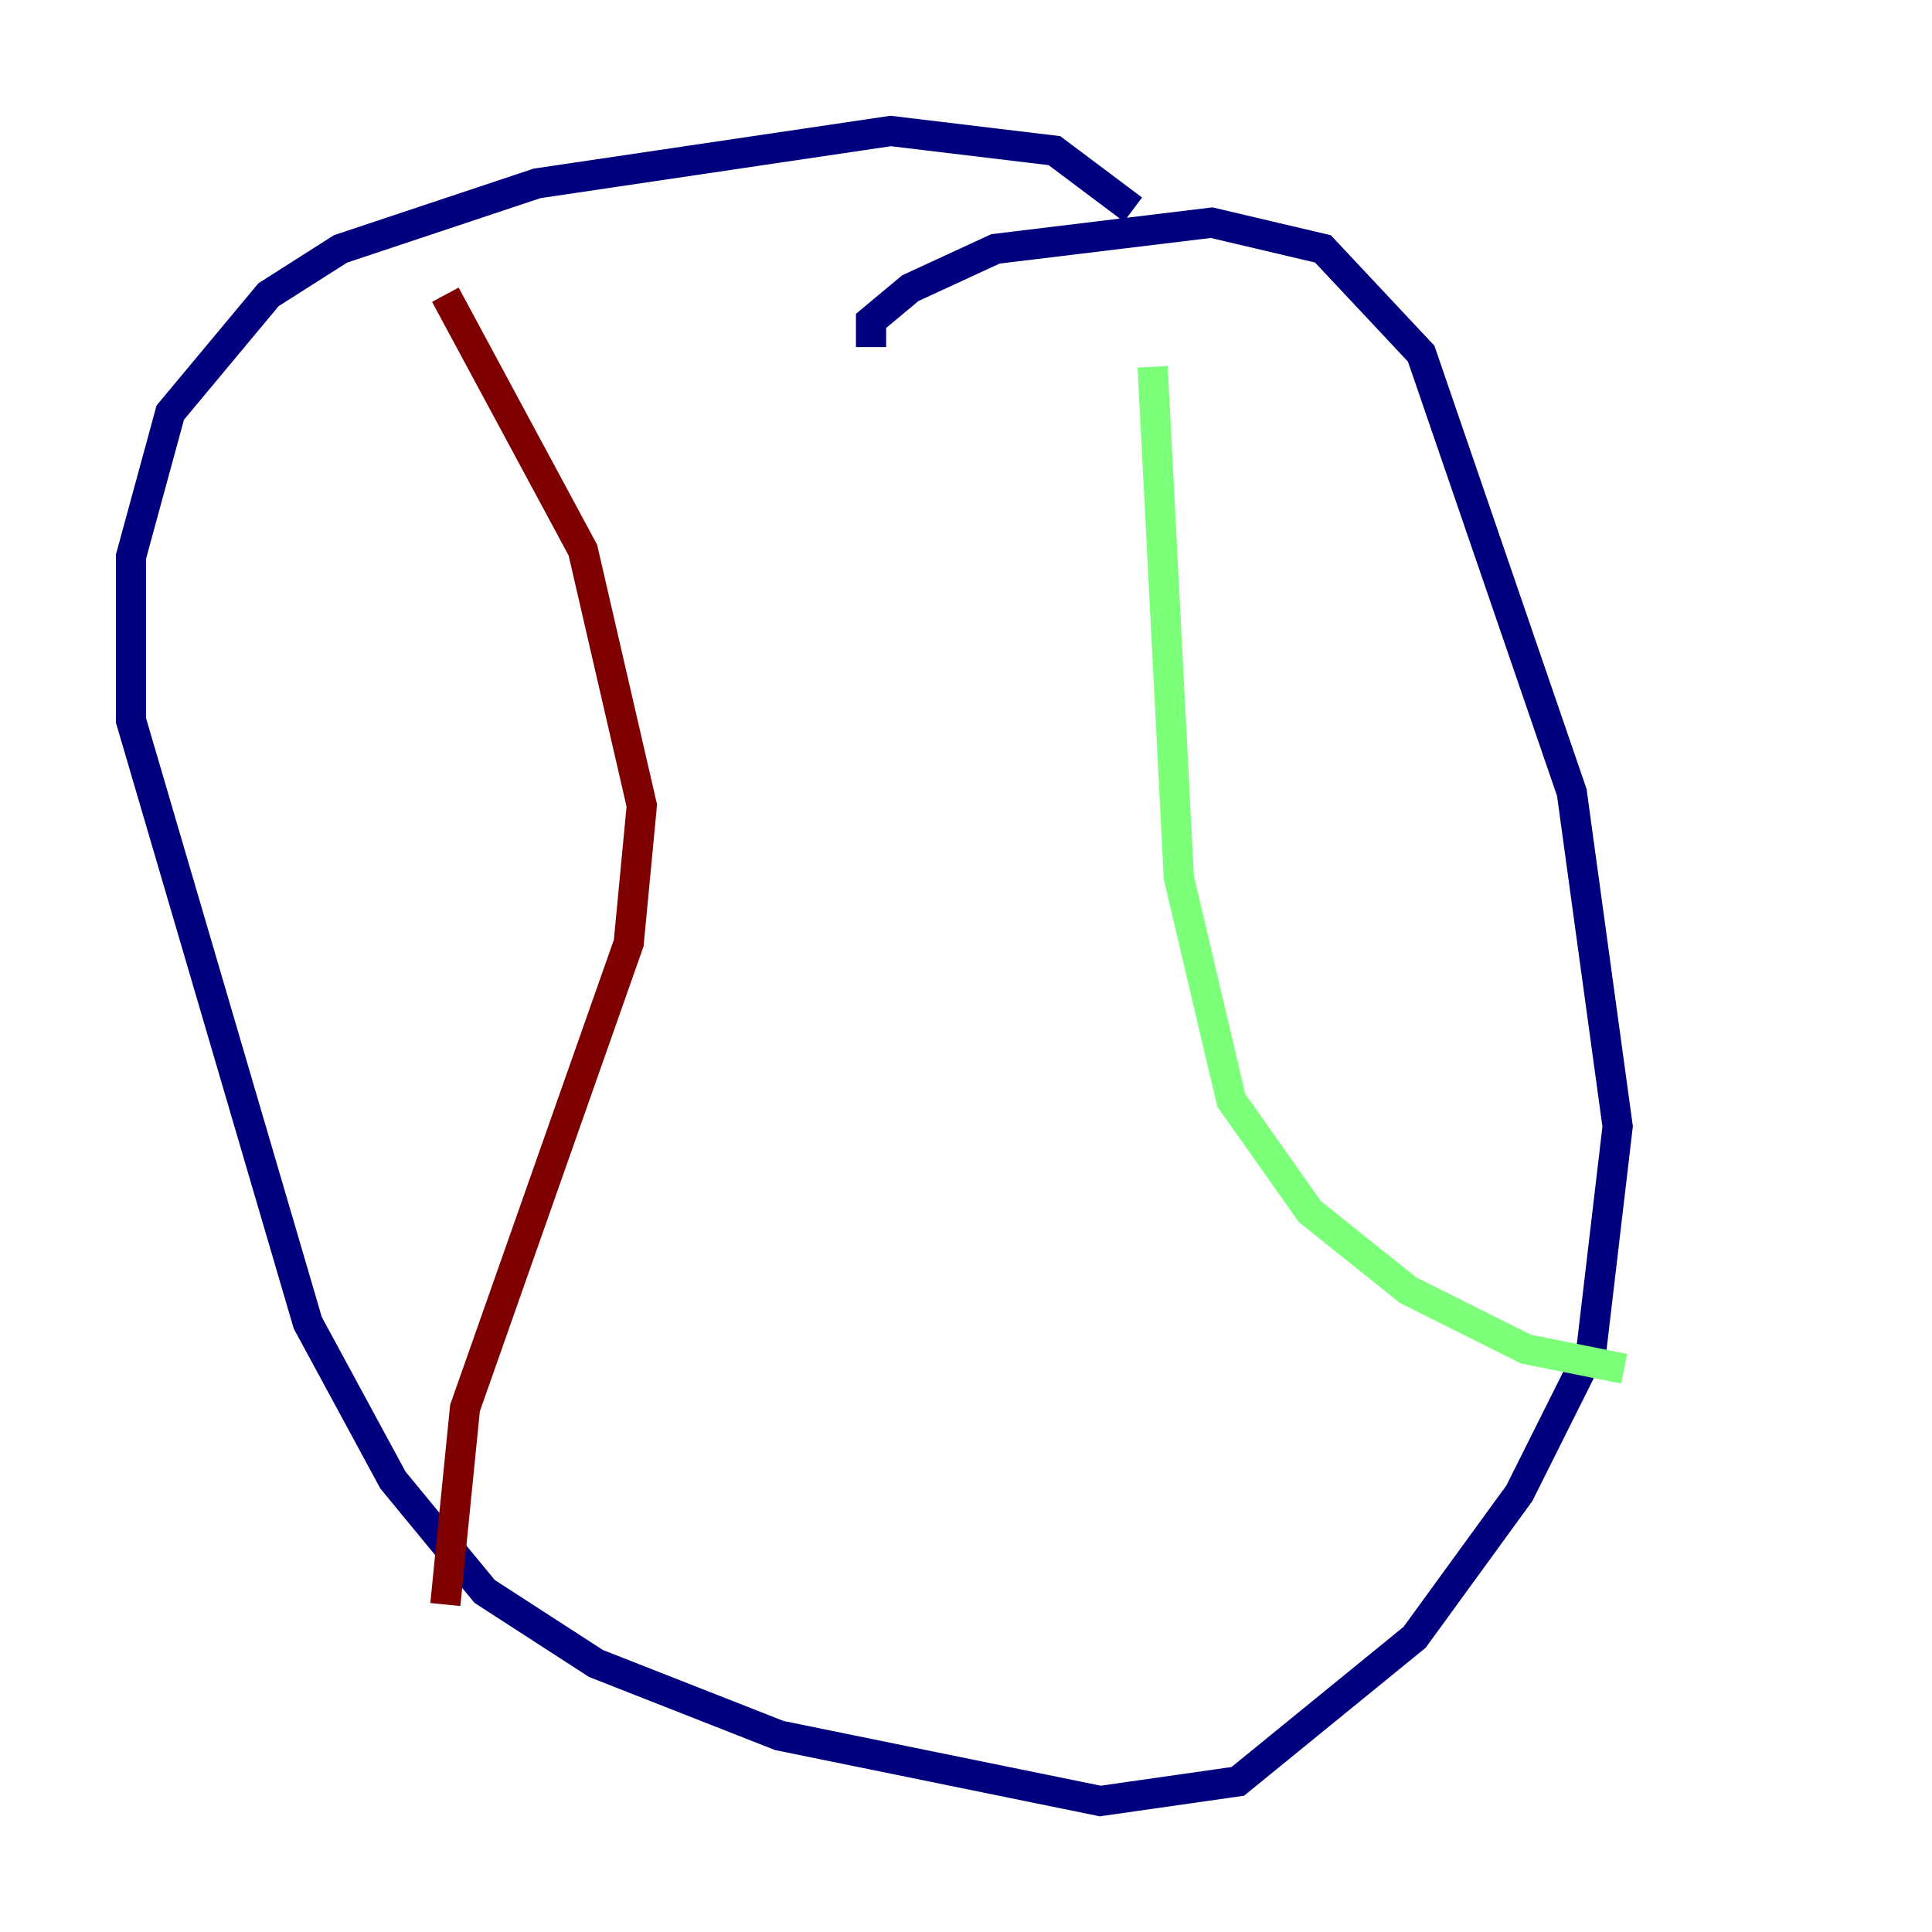 <?xml version="1.0" encoding="utf-8" ?>
<svg baseProfile="tiny" height="128" version="1.2" viewBox="0,0,128,128" width="128" xmlns="http://www.w3.org/2000/svg" xmlns:ev="http://www.w3.org/2001/xml-events" xmlns:xlink="http://www.w3.org/1999/xlink"><defs /><polyline fill="none" points="75.064,13.885 69.858,9.98 59.01,8.678 35.58,12.149 22.563,16.488 17.79,19.525 11.281,27.336 8.678,36.881 8.678,47.729 20.393,87.647 26.034,98.061 32.108,105.437 39.485,110.21 51.634,114.983 72.895,119.322 82.007,118.02 93.722,108.475 100.664,98.929 105.437,89.383 107.173,74.63 104.136,52.502 94.156,23.43 87.647,16.488 80.271,14.752 65.953,16.488 60.312,19.091 57.709,21.261 57.709,22.997" stroke="#00007f" stroke-width="2" /><polyline fill="none" points="76.366,24.298 78.102,58.142 81.573,72.895 86.78,80.271 93.288,85.478 101.098,89.383 107.607,90.685" stroke="#7cff79" stroke-width="2" /><polyline fill="none" points="29.505,19.525 38.617,36.447 42.522,53.37 41.654,62.481 30.807,93.288 29.505,106.305" stroke="#7f0000" stroke-width="2" /></svg>